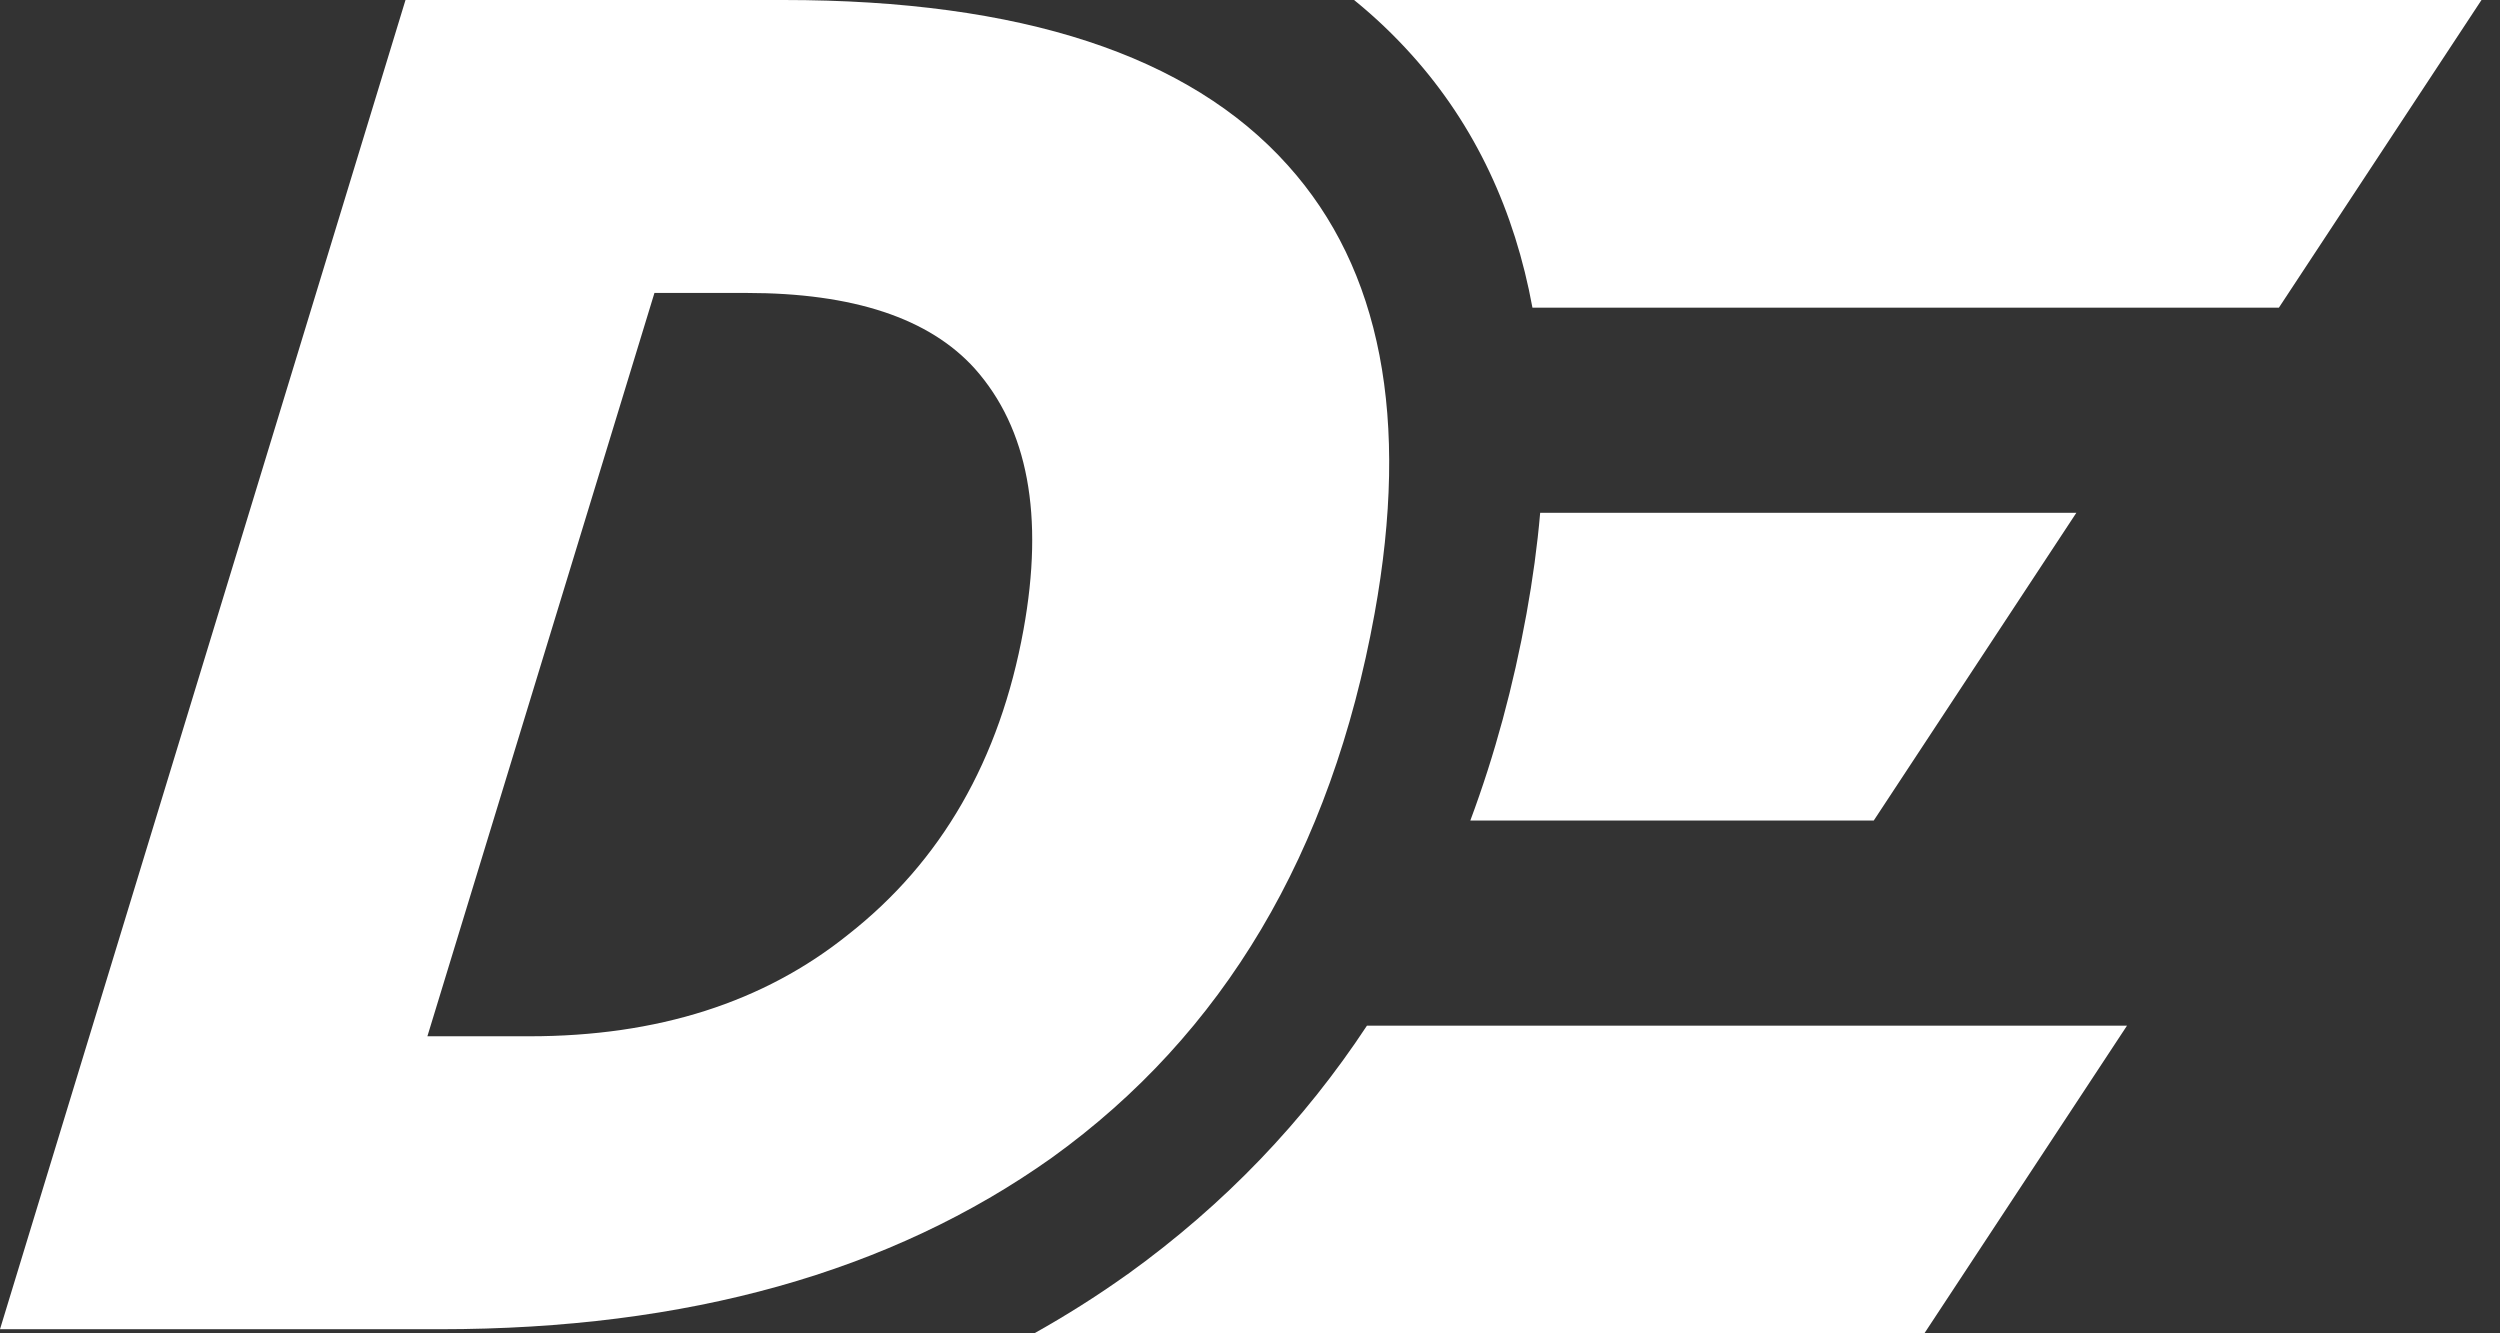 <svg width="45" height="24" viewBox="0 0 45 24" fill="none" xmlns="http://www.w3.org/2000/svg">
<rect x="0" y="0" width="45" height="24" fill="#333333" stroke="none"/>
<path d="M18.617 24H34.639L38.286 18.462H24.605C23.479 20.171 22.049 21.676 20.296 22.937L20.288 22.942L20.279 22.948C19.742 23.331 19.187 23.681 18.617 24Z" fill="white"/>
<path d="M26.466 14.769H33.728L37.374 9.231H27.723C27.672 9.823 27.589 10.429 27.477 11.048C27.241 12.347 26.906 13.59 26.466 14.769Z" fill="white"/>
<path d="M27.584 5.538H41.02L44.667 0H24.373C24.743 0.3 25.088 0.628 25.407 0.983C26.56 2.265 27.266 3.803 27.584 5.538Z" fill="white"/>
<path d="M0 23.926L7.299 0H14.106C18.38 0 21.405 0.992 23.182 2.977C24.86 4.843 25.38 7.533 24.742 11.048C23.96 15.353 22.023 18.617 18.93 20.841C16.035 22.898 12.366 23.926 7.924 23.926H0ZM13.437 5.273H11.78L7.693 18.653H9.53C11.835 18.653 13.747 18.043 15.265 16.824C16.944 15.508 17.997 13.679 18.423 11.335C18.796 9.279 18.504 7.712 17.547 6.636C16.728 5.727 15.357 5.273 13.437 5.273Z" fill="white"/>
</svg>

